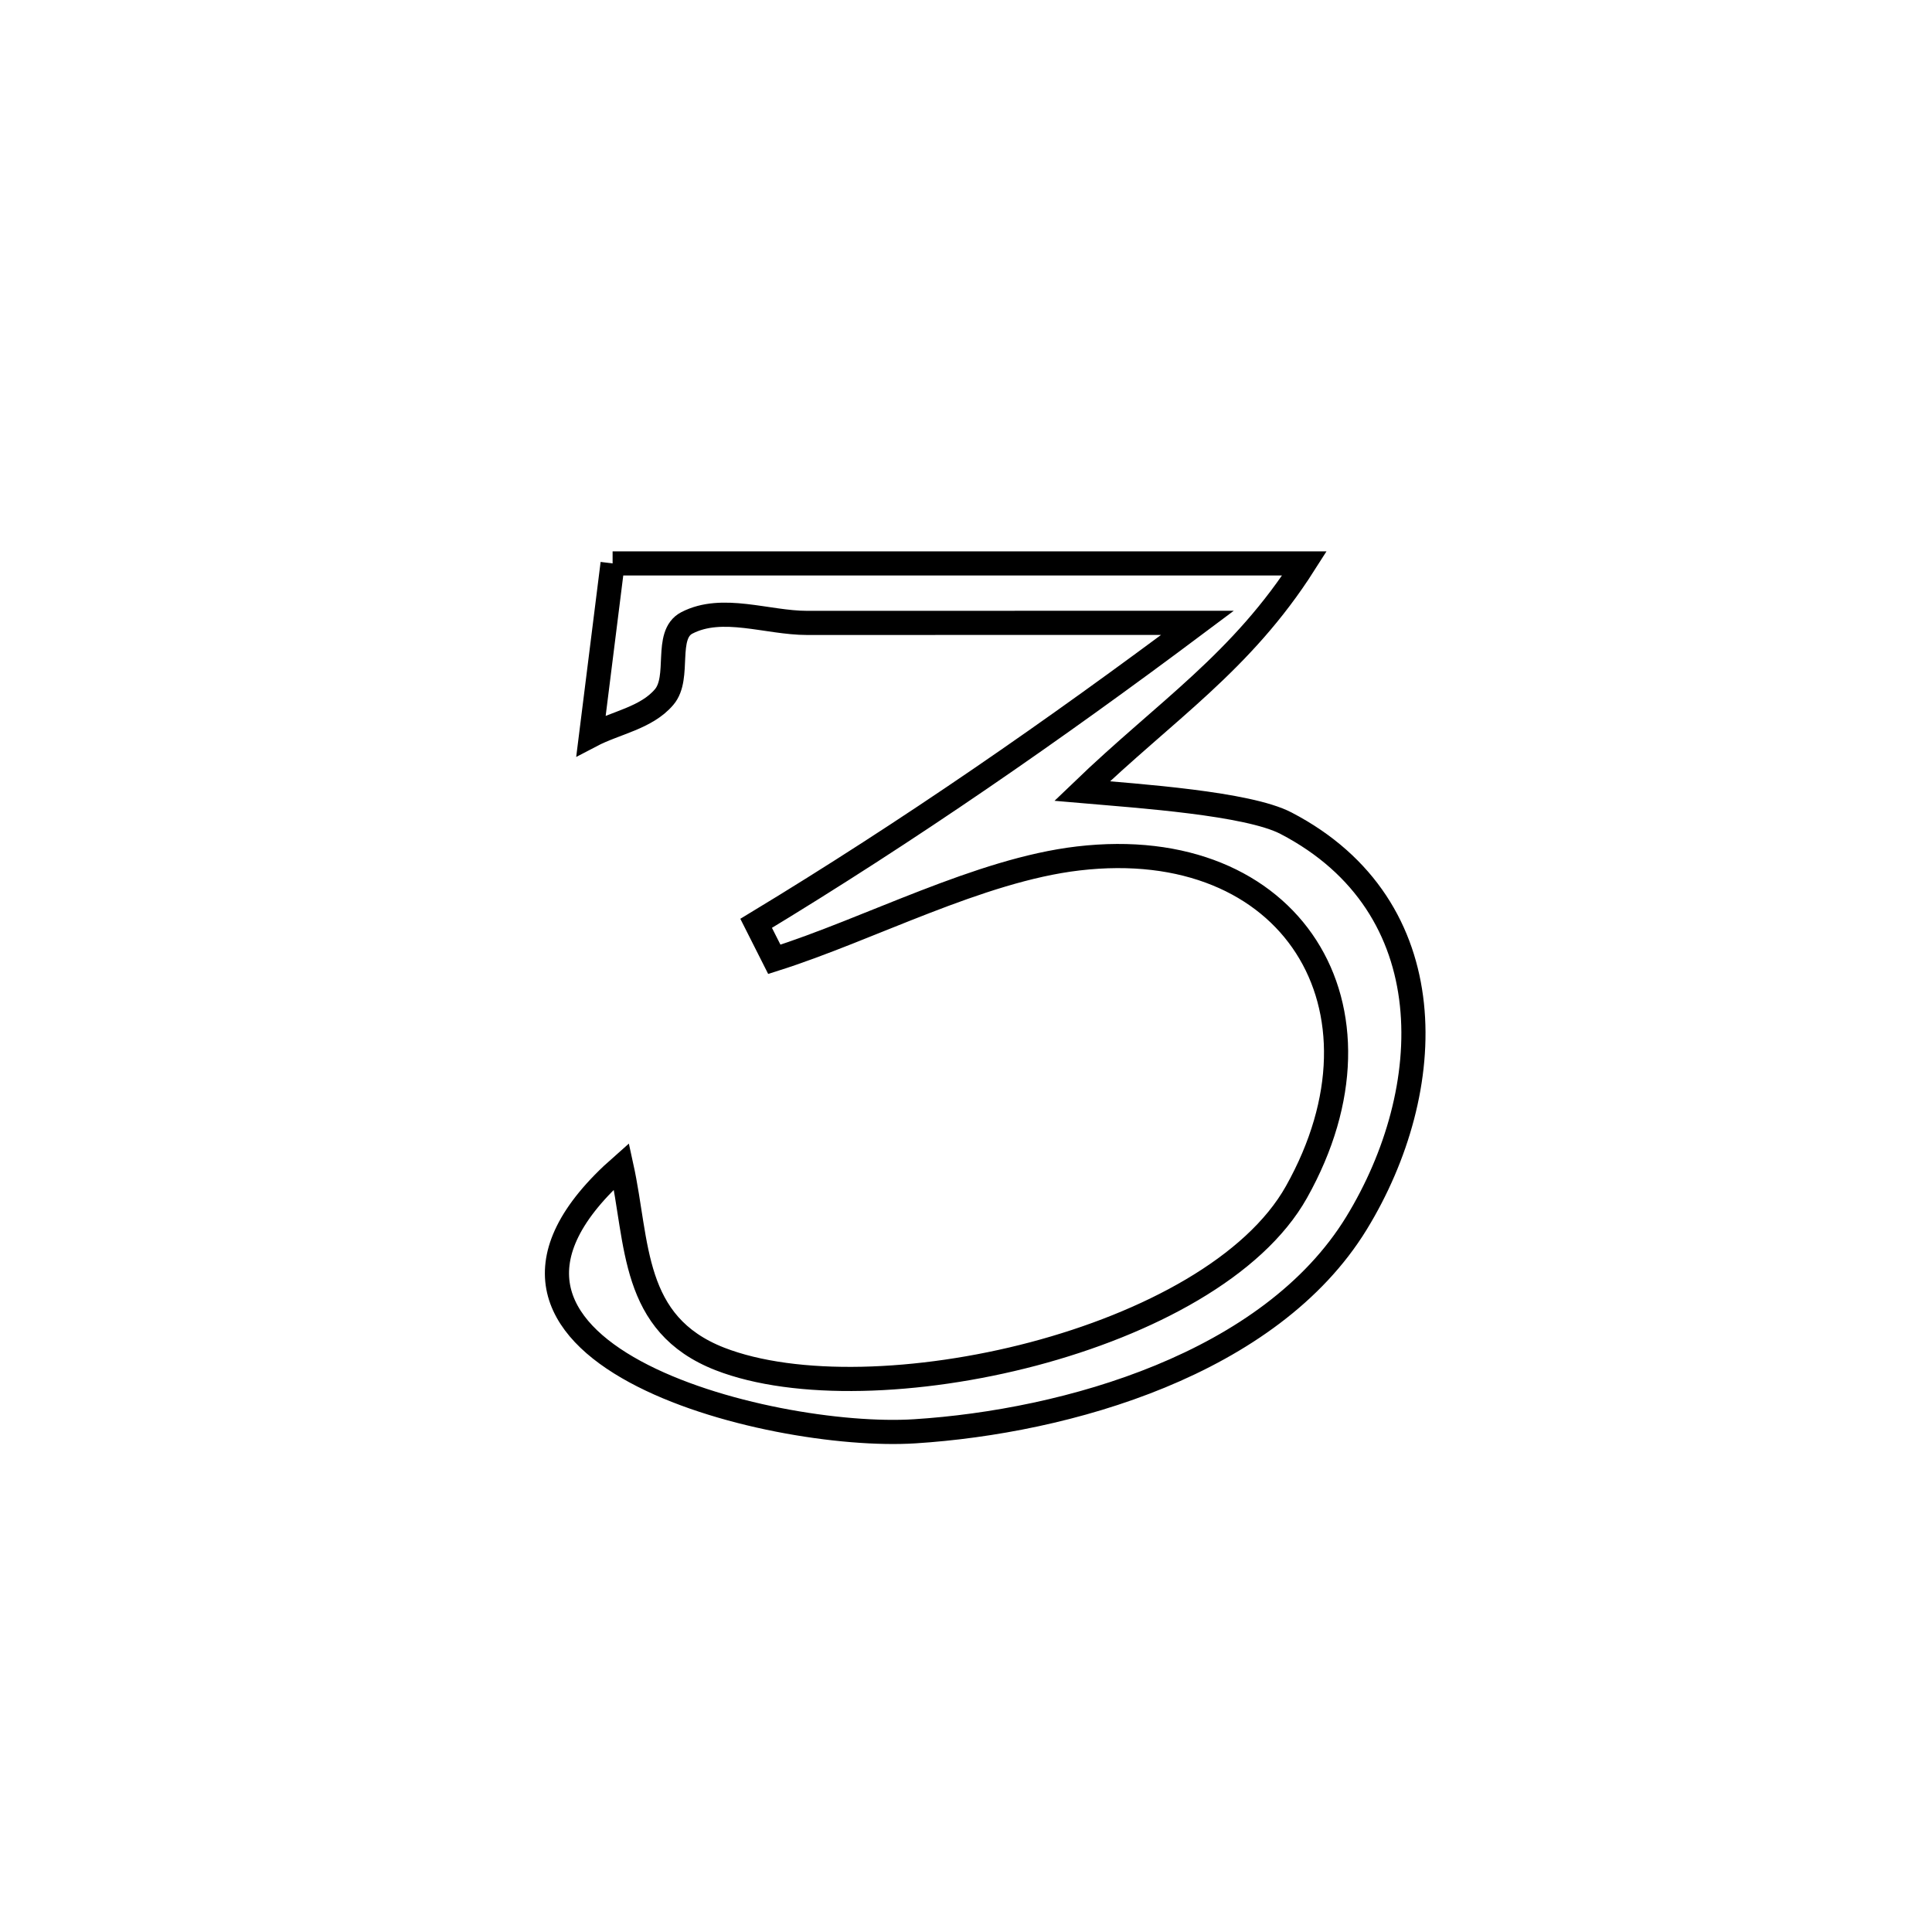 <svg xmlns="http://www.w3.org/2000/svg" viewBox="0.0 0.0 24.0 24.0" height="200px" width="200px"><path fill="none" stroke="black" stroke-width=".3" stroke-opacity="1.0"  filling="0" d="M7.61 6.999 L7.61 6.999 C9.043 6.999 10.475 6.999 11.908 6.999 C13.34 6.999 14.773 6.999 16.205 6.999 L16.205 6.999 C15.42 8.232 14.487 8.822 13.442 9.827 L13.442 9.827 C14.146 9.888 15.5 9.979 15.975 10.226 C17.968 11.263 17.862 13.541 16.851 15.194 C15.779 16.945 13.251 17.66 11.364 17.78 C9.567 17.895 5.107 16.788 7.72 14.487 L7.72 14.487 C7.93 15.445 7.835 16.448 8.942 16.881 C9.882 17.247 11.411 17.195 12.836 16.819 C14.261 16.442 15.582 15.74 16.105 14.808 C17.39 12.518 16.045 10.352 13.394 10.664 C12.165 10.808 10.798 11.544 9.619 11.917 L9.619 11.917 C9.544 11.768 9.468 11.619 9.393 11.47 L9.393 11.47 C11.301 10.315 13.09 9.074 14.876 7.737 L14.876 7.737 C13.26 7.737 11.643 7.737 10.027 7.738 C9.529 7.738 8.974 7.509 8.532 7.738 C8.247 7.886 8.459 8.415 8.25 8.659 C8.029 8.92 7.645 8.978 7.342 9.137 L7.342 9.137 C7.431 8.424 7.521 7.711 7.61 6.999 L7.61 6.999"></path></svg>